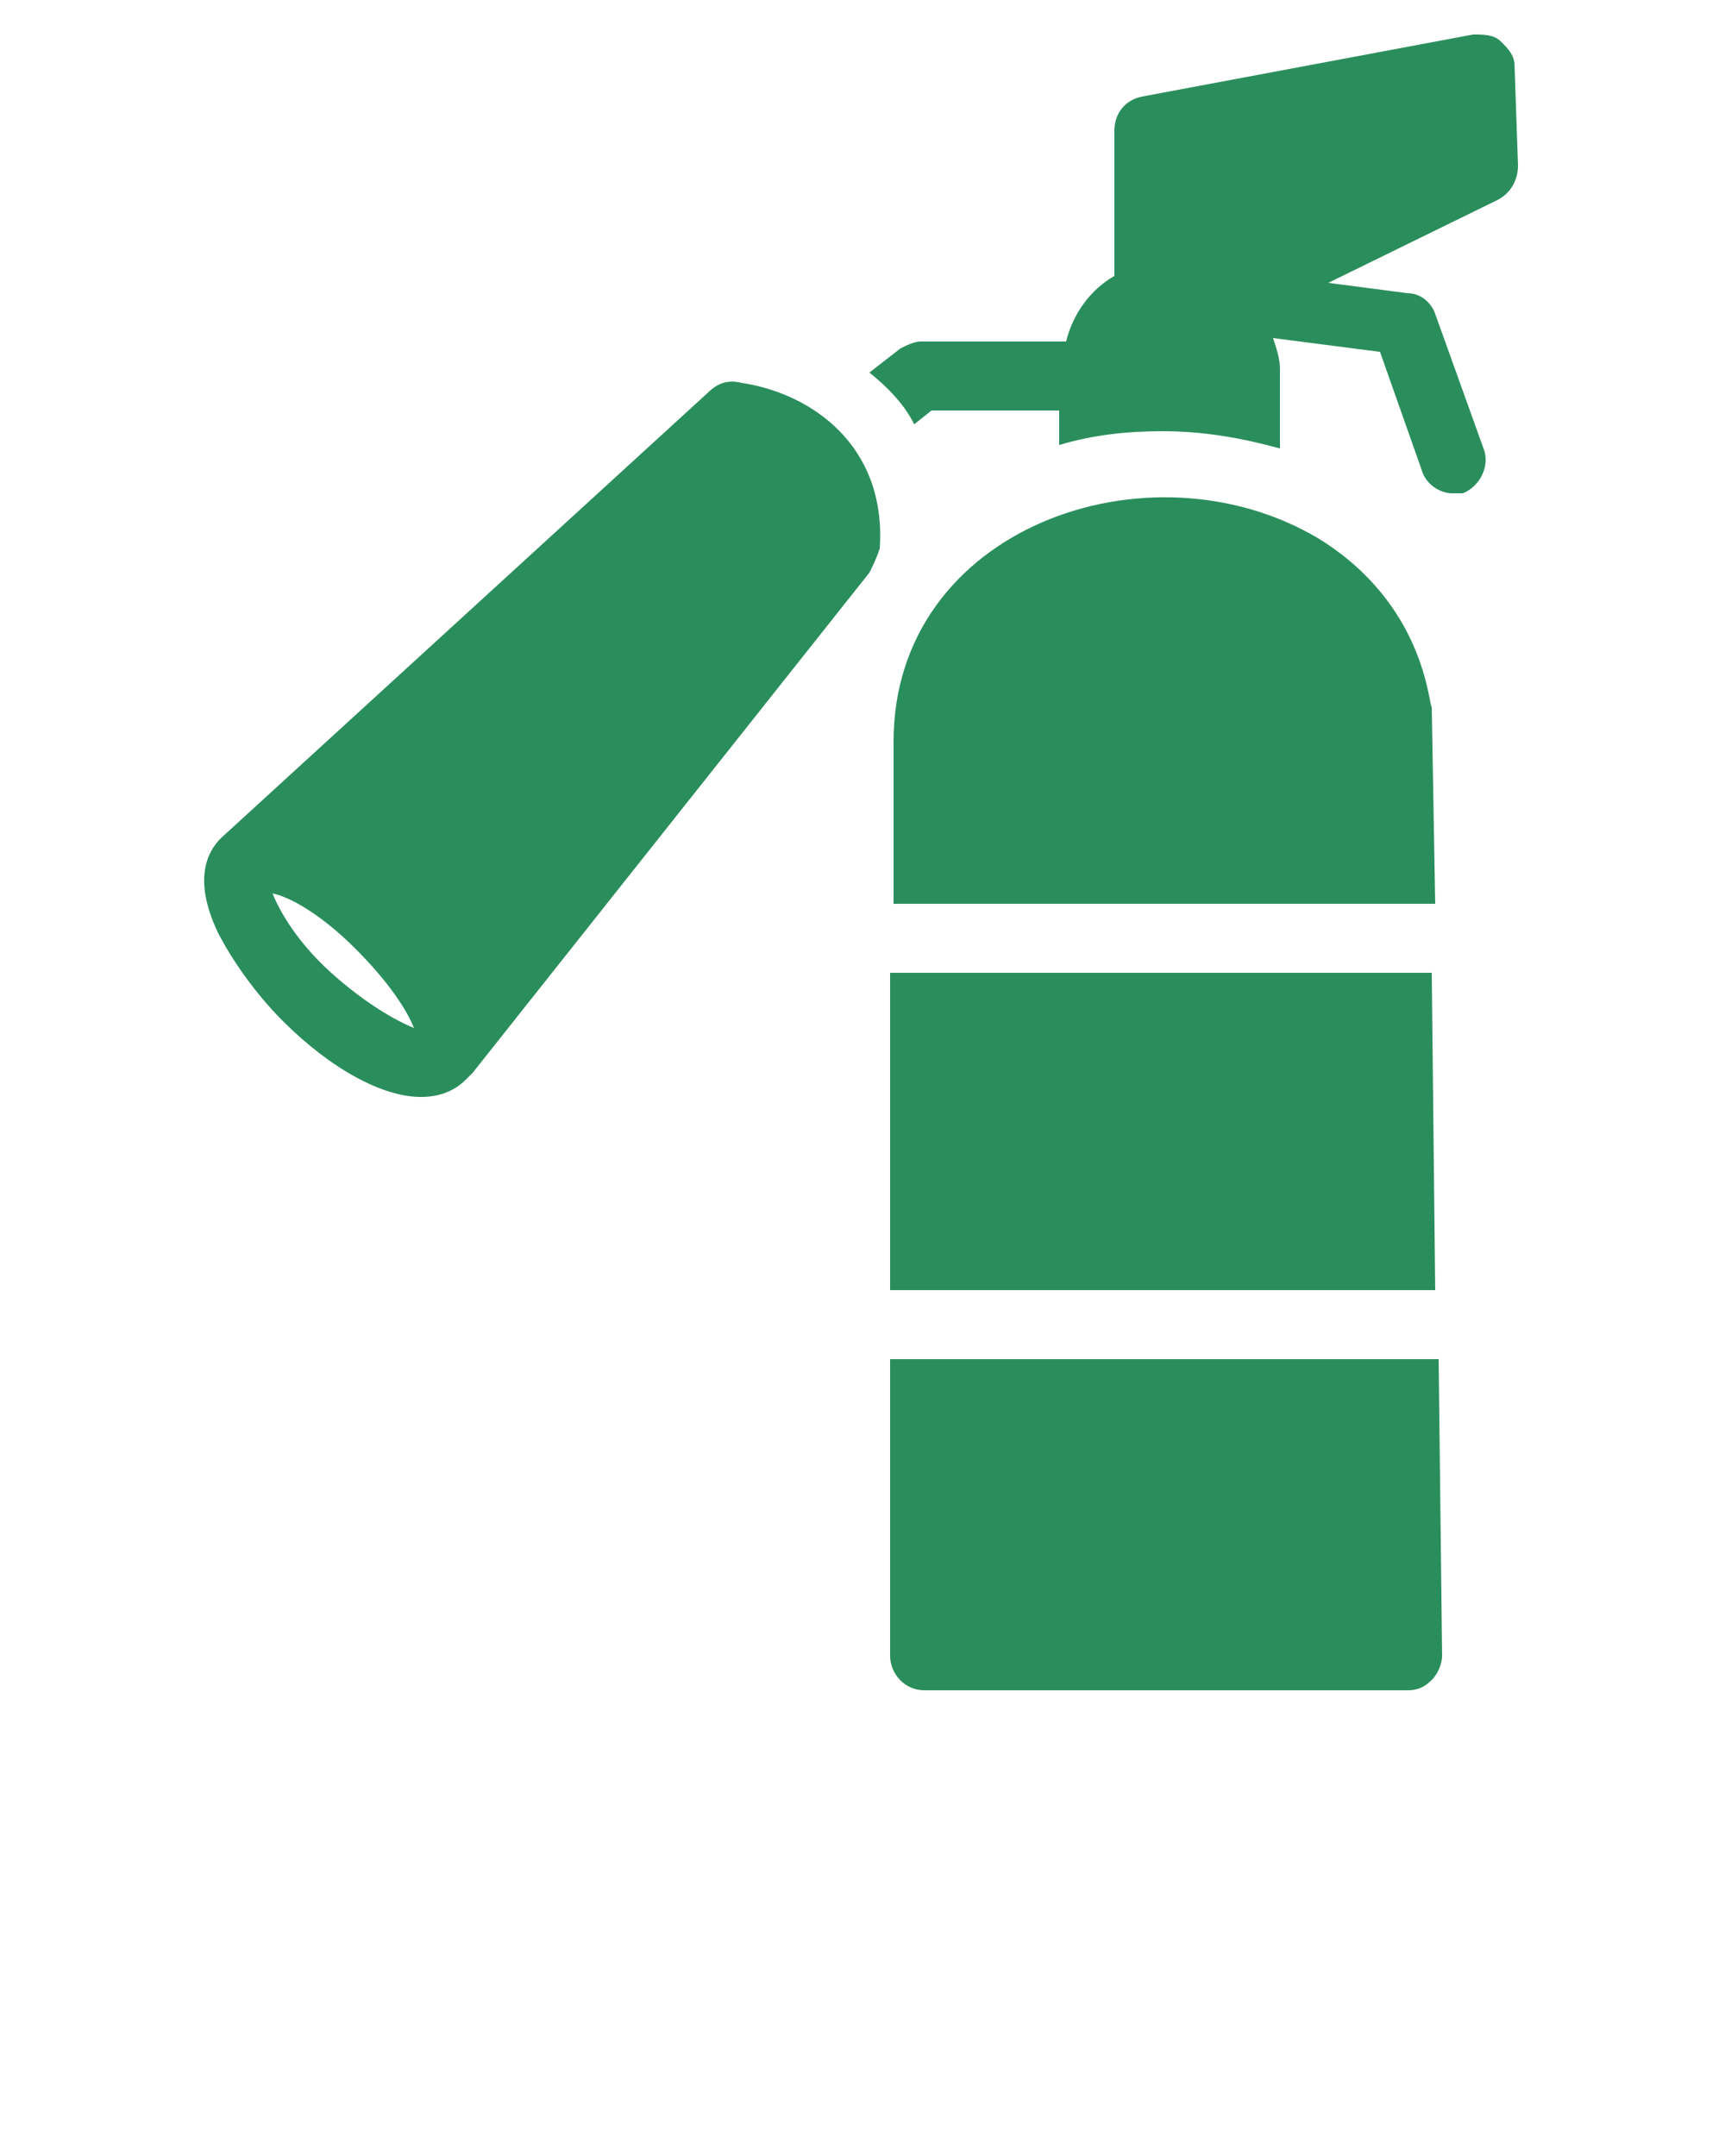 <?xml version="1.0" encoding="utf-8"?>
<!-- Generator: Adobe Illustrator 26.5.0, SVG Export Plug-In . SVG Version: 6.00 Build 0)  -->
<svg version="1.1" id="Layer_1" xmlns="http://www.w3.org/2000/svg" xmlns:xlink="http://www.w3.org/1999/xlink" x="0px" y="0px"
	 viewBox="0 0 50 62.5" style="enable-background:new 0 0 50 62.5;" xml:space="preserve">
<style type="text/css">
	.st0{fill:#2A8E5C;}
</style>
<g>
	<path class="st0" d="M43.9,1.9c0-0.3-0.2-0.5-0.4-0.7S43,1,42.7,1l-9.6,1.8c-0.5,0.1-0.8,0.5-0.8,1V8c-0.7,0.4-1.2,1.1-1.4,1.9
		h-4.2c-0.2,0-0.4,0.1-0.6,0.2l-0.9,0.7c0.5,0.4,1,0.9,1.3,1.5l0.5-0.4h3.7v1c1-0.3,2-0.4,3-0.4c1.2,0,2.3,0.2,3.4,0.5v-2.3
		c0-0.3-0.1-0.6-0.2-0.9l3.1,0.4l1.2,3.4c0.1,0.4,0.5,0.7,0.9,0.7c0.1,0,0.2,0,0.3,0c0.5-0.2,0.8-0.8,0.6-1.3l-1.4-3.9
		c-0.1-0.3-0.4-0.6-0.8-0.6l-2.3-0.3l4.9-2.4c0.4-0.2,0.6-0.6,0.6-1L43.9,1.9z"/>
	<path class="st0" d="M38.2,15.6c-4.9-2.9-12.3-0.3-12.3,5.9v4.7h15.7l-0.1-5.7C41.4,20.4,41.3,17.5,38.2,15.6z"/>
	<path class="st0" d="M25.8,39.4V48c0,0.5,0.4,1,1,1h14c0.3,0,0.5-0.1,0.7-0.3s0.3-0.5,0.3-0.7l-0.1-8.6H25.8z"/>
	<polygon class="st0" points="25.8,37.4 41.6,37.4 41.5,28.2 25.8,28.2 	"/>
	<path class="st0" d="M21.5,11.1c-0.4-0.1-0.7,0-1,0.3L6.4,24.3l0,0l0,0C6,24.7,5.6,25.5,6.3,27c0.4,0.8,1.1,1.8,1.9,2.6
		c1.4,1.4,2.9,2.2,4,2.2c0.7,0,1.1-0.3,1.3-0.5c0,0,0,0,0.1-0.1l0,0l0,0c0,0,0,0,0.1-0.1l11.5-14.5c0.1-0.2,0.2-0.4,0.3-0.7
		C25.7,12.9,23.5,11.4,21.5,11.1z M9.6,28.2c-1-0.9-1.5-1.8-1.7-2.3c0.5,0.1,1.4,0.6,2.4,1.6s1.5,1.8,1.7,2.3
		C11.5,29.6,10.6,29.1,9.6,28.2z"/>
</g>
</svg>
